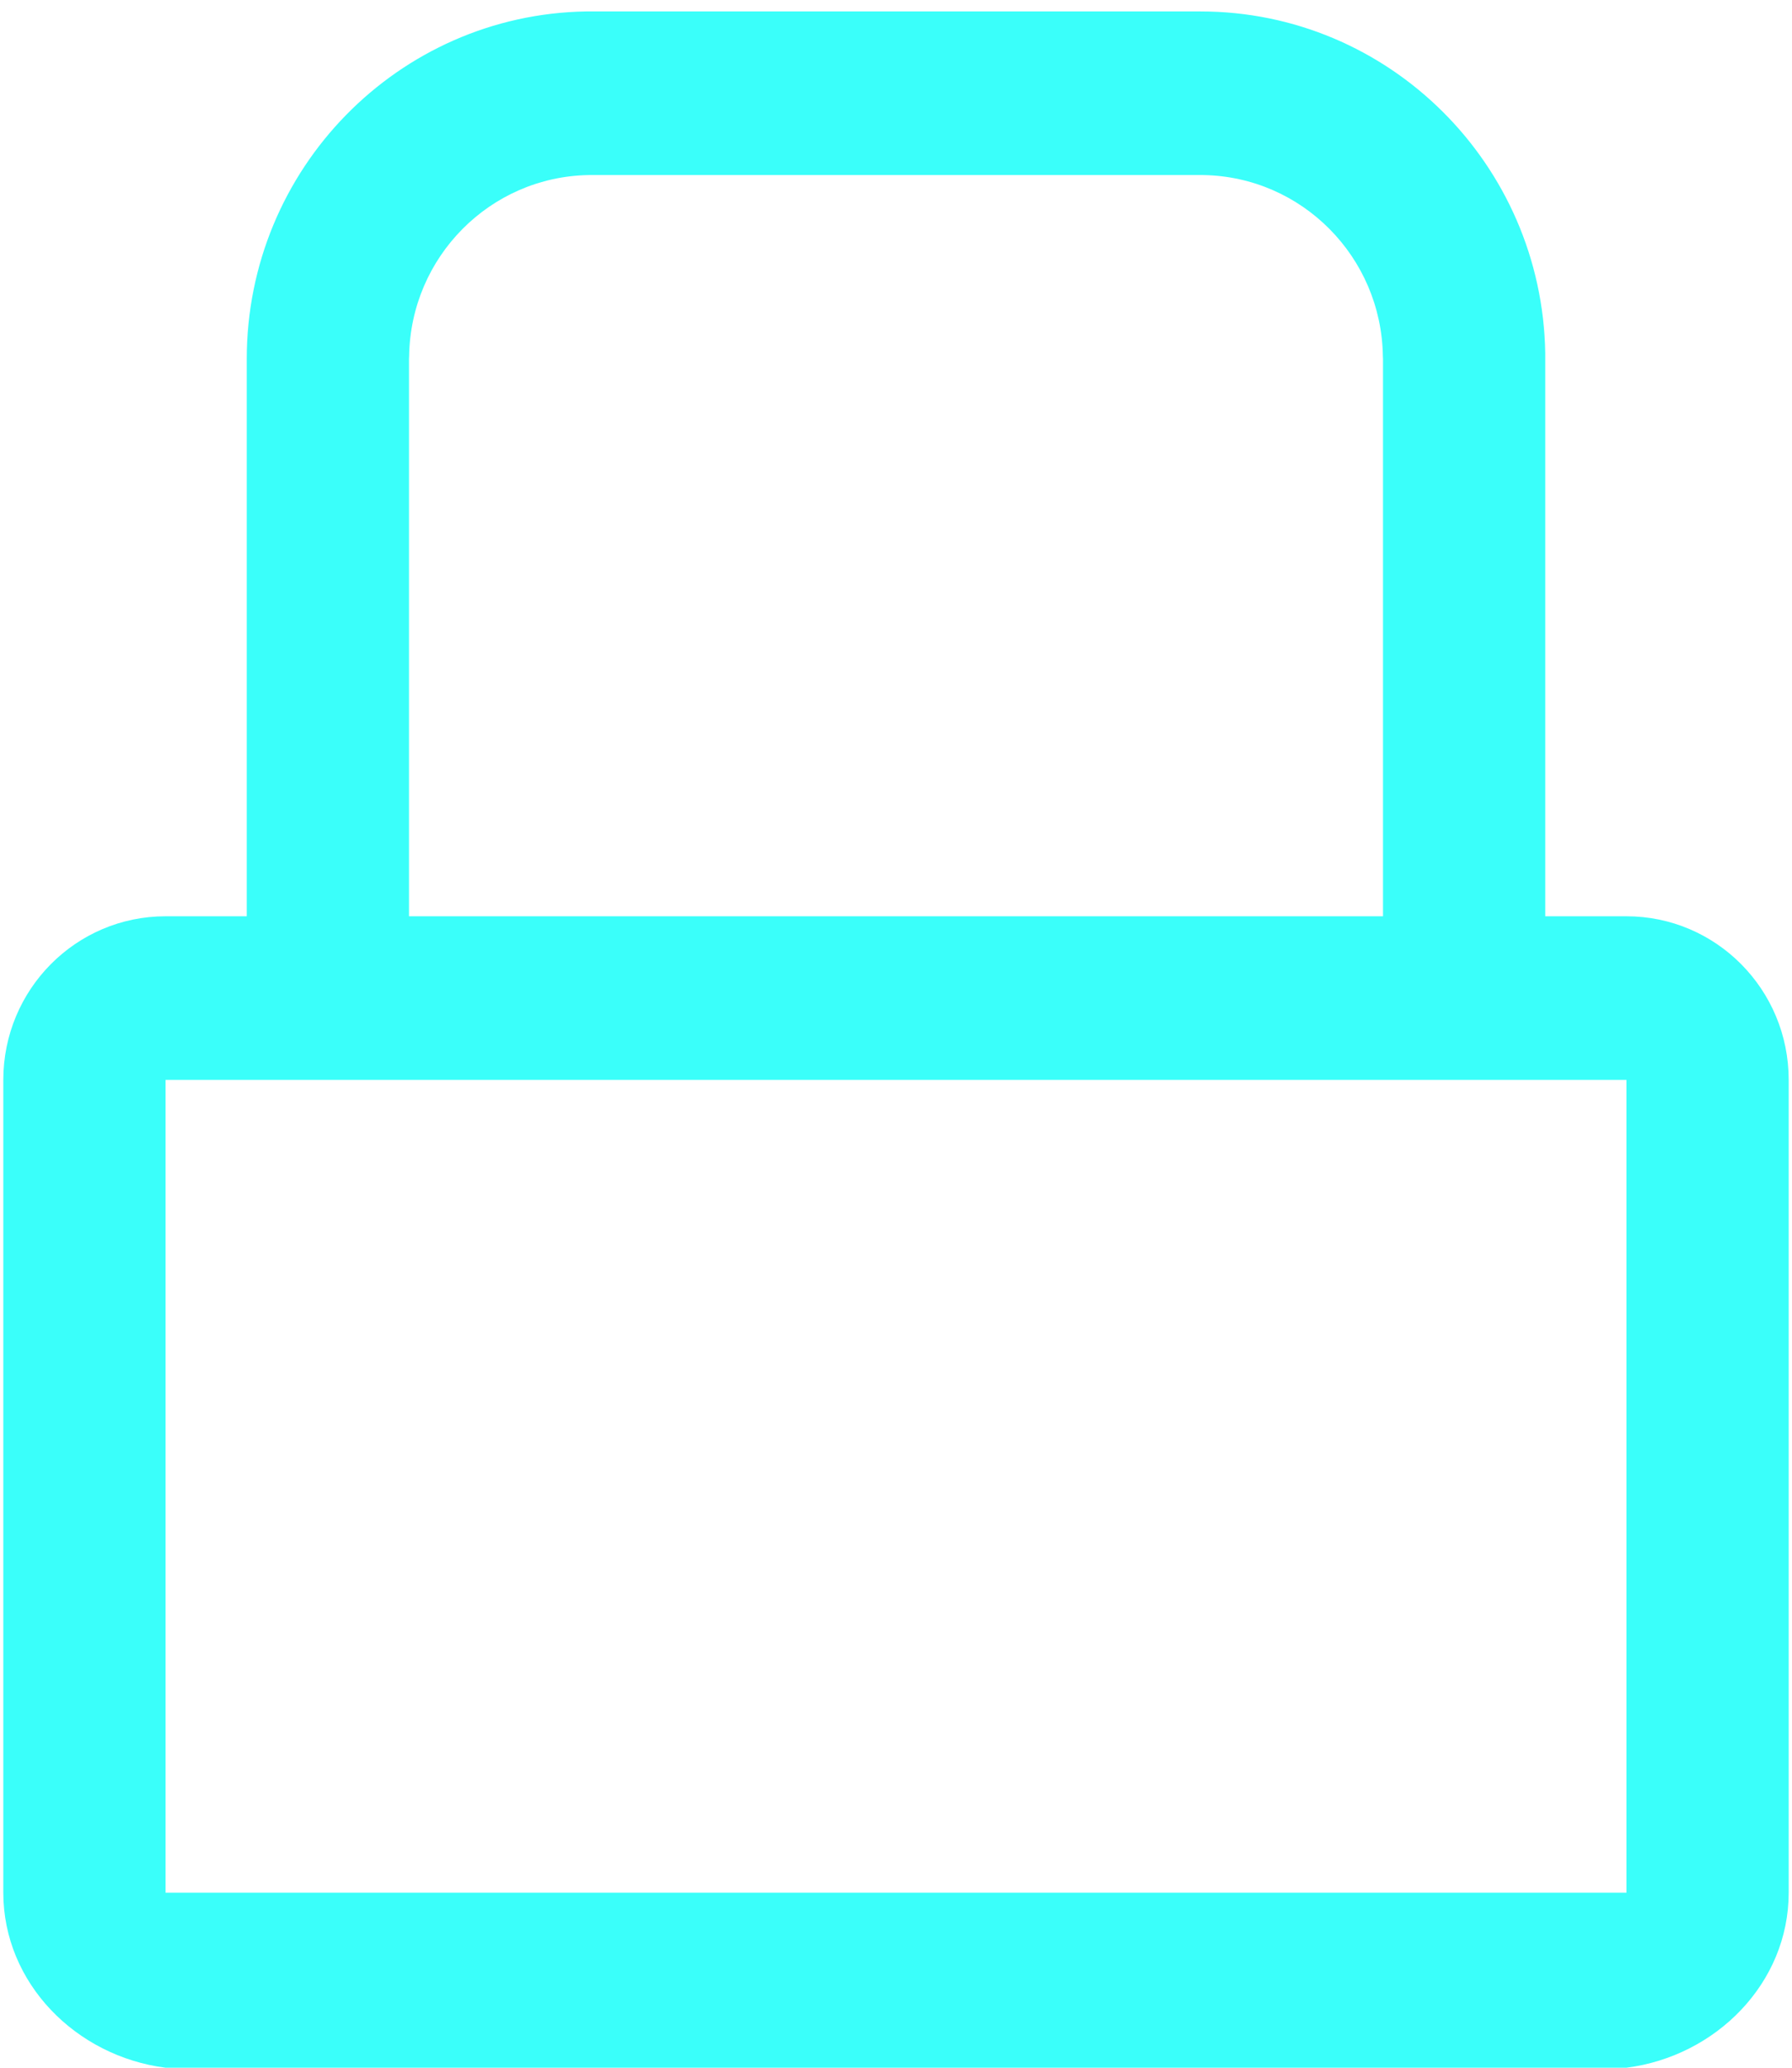 ﻿<?xml version="1.0" encoding="utf-8"?>
<svg version="1.1" xmlns:xlink="http://www.w3.org/1999/xlink" width="13px" height="15px" xmlns="http://www.w3.org/2000/svg">
  <g transform="matrix(1 0 0 1 -945 -260 )">
    <path d="M 4.292 0.083  L 8.708 0.083  C 10.076 0.083  11.188 1.19  11.21 2.563  L 11.21 2.605  L 11.21 6.647  L 11.799 6.647  C 12.449 6.647  12.976 7.178  12.976 7.834  L 12.976 13.73  C 12.976 14.386  12.449 14.917  11.799 15  L 1.201 15  C 0.551 14.917  0.024 14.386  0.024 13.73  L 0.024 7.834  C 0.024 7.178  0.551 6.647  1.201 6.647  L 1.79 6.647  L 1.79 2.605  C 1.79 1.226  2.888 0.106  4.251 0.083  L 4.292 0.083  Z M 11.799 13.73  L 11.799 7.834  L 1.201 7.834  L 1.201 13.73  L 11.799 13.73  Z M 8.73 1.27  L 8.708 1.27  L 4.292 1.27  L 4.27 1.27  C 3.556 1.282  2.979 1.863  2.968 2.583  L 2.967 2.605  L 2.967 6.647  L 10.033 6.647  L 10.033 2.605  L 10.032 2.583  C 10.021 1.863  9.444 1.282  8.73 1.27  Z " fill-rule="nonzero" fill="#3afffa" stroke="none" transform="matrix(1 0 0 1 945 260 )" />
  </g>
</svg>